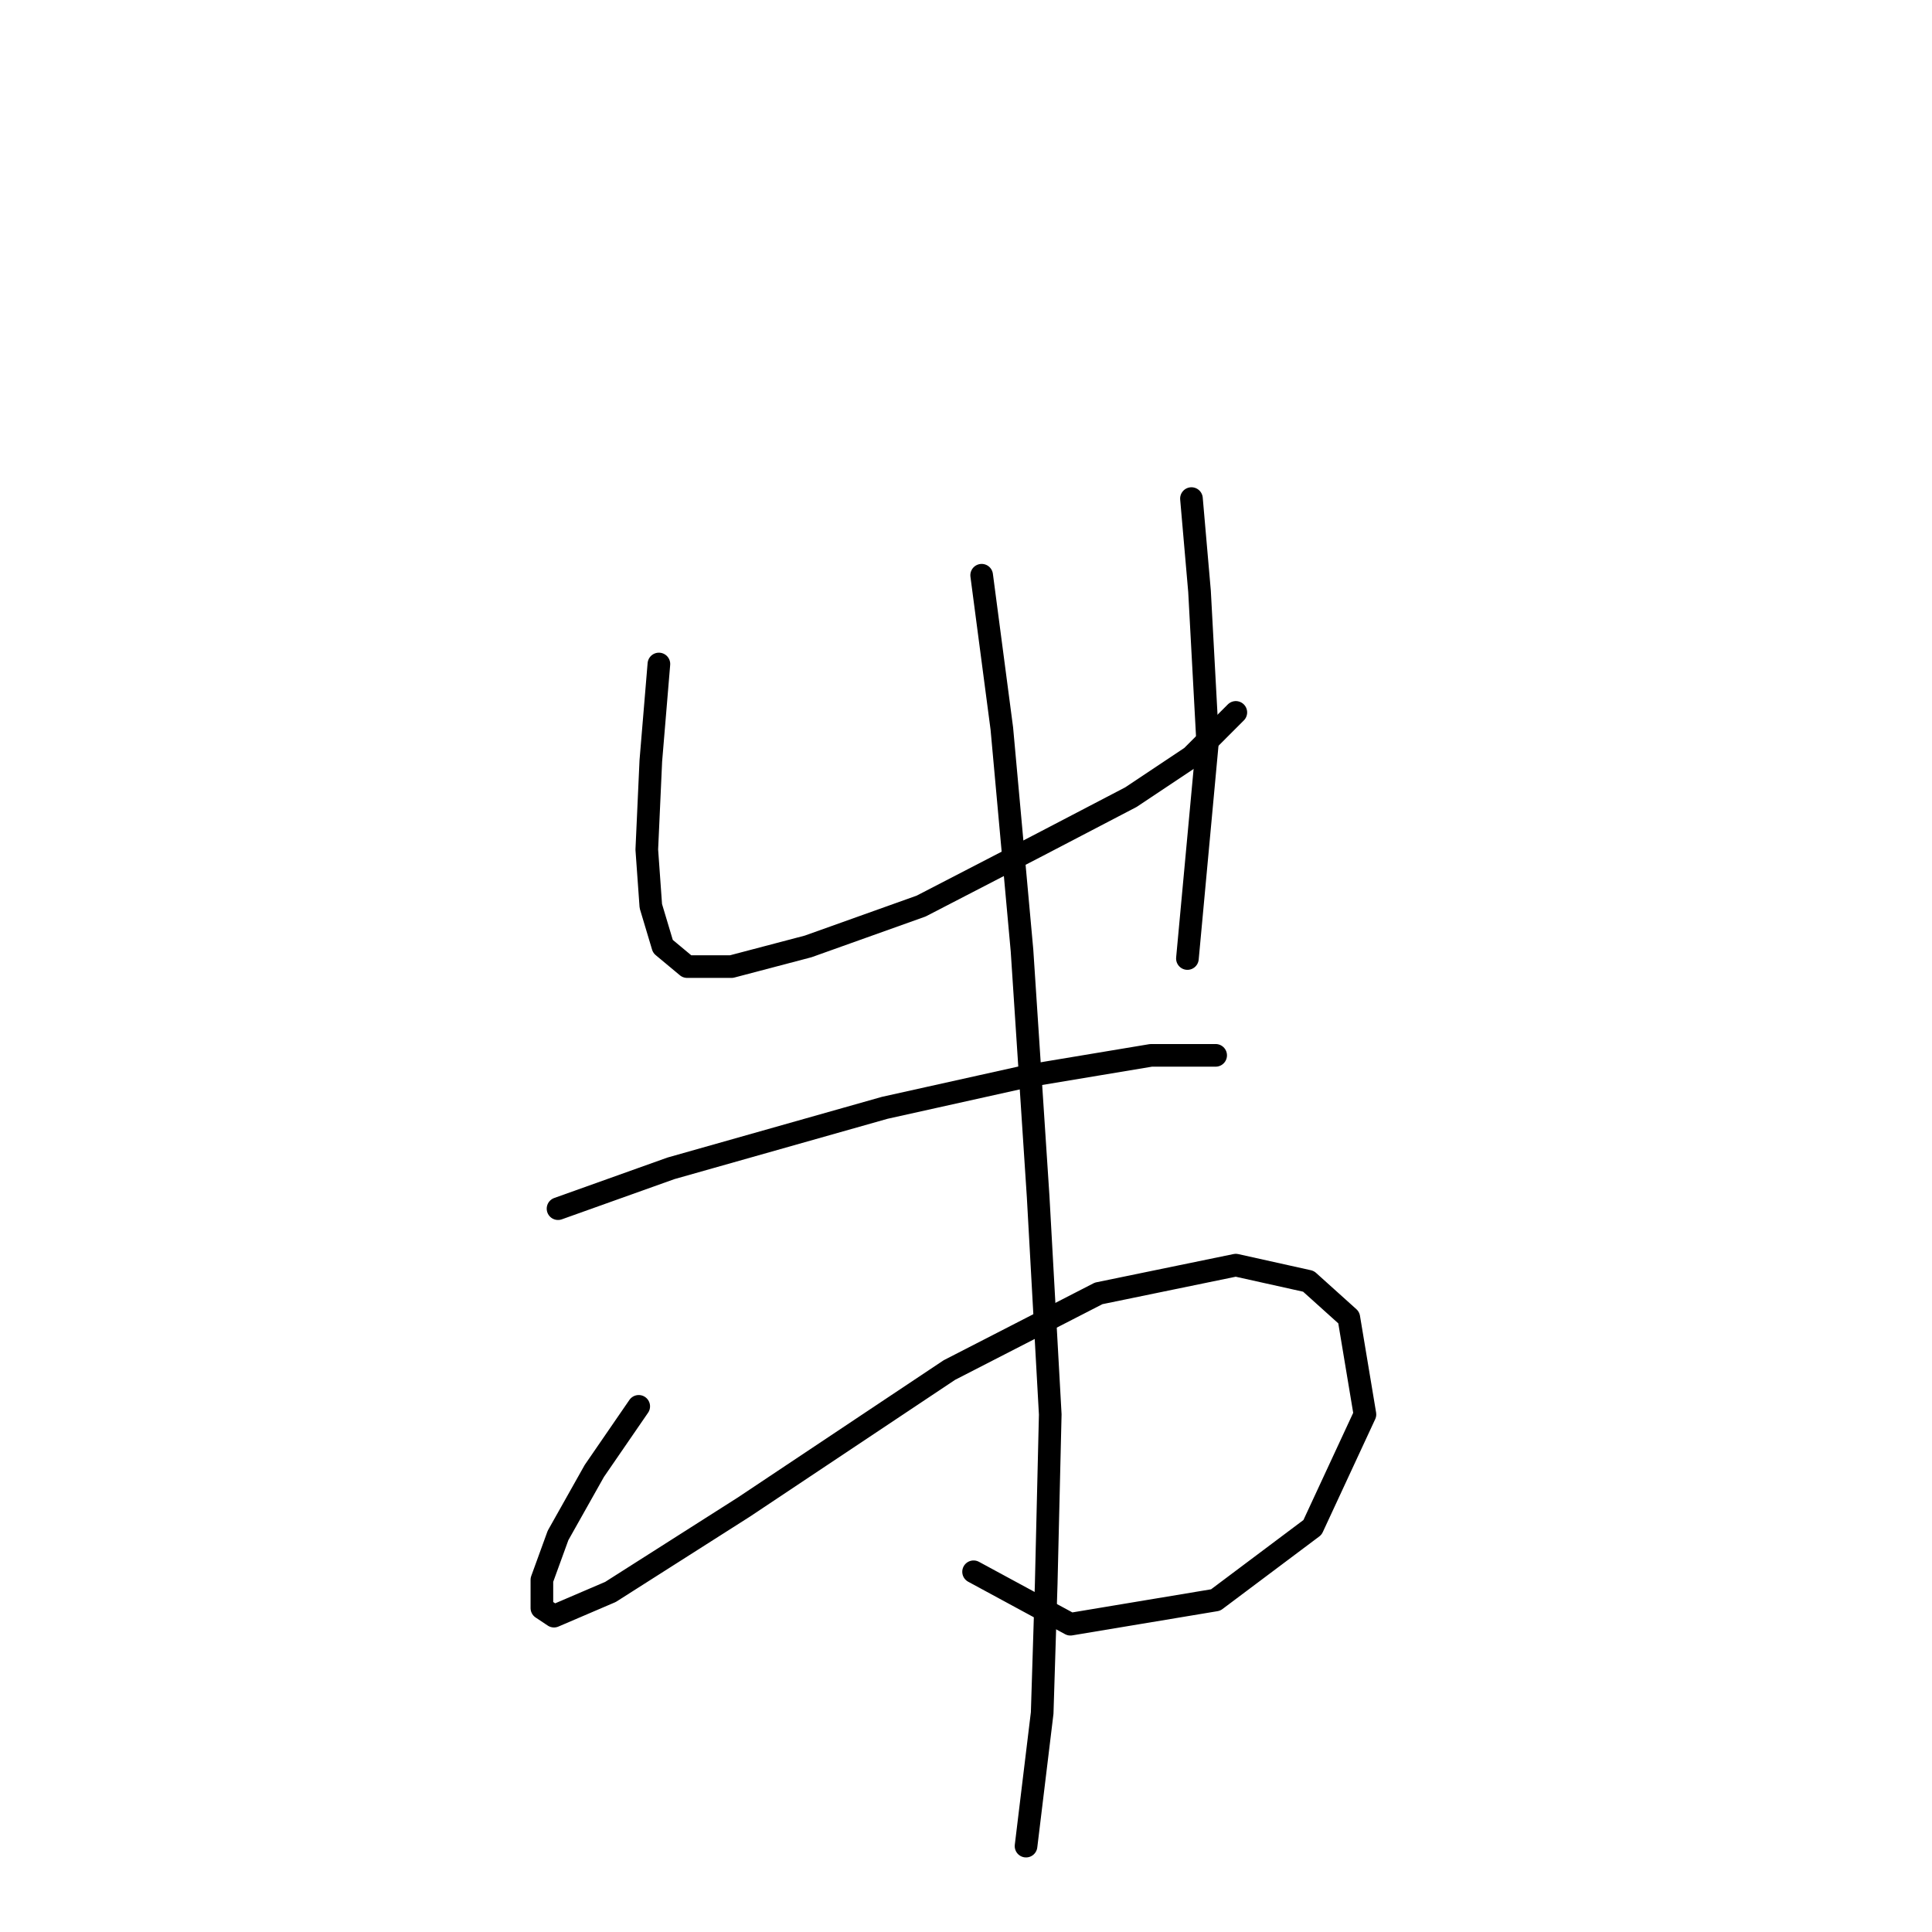 <?xml version="1.0" standalone="no"?>
    <svg width="256" height="256" xmlns="http://www.w3.org/2000/svg" version="1.1">
    <polyline stroke="black" stroke-width="3" stroke-linecap="round" fill="transparent" stroke-linejoin="round" points="87.307 87.983 86.238 100.813 85.703 112.575 86.238 120.059 87.841 125.405 91.049 128.078 96.93 128.078 107.087 125.405 122.056 120.059 137.559 112.04 149.855 105.625 157.874 100.279 163.754 94.398 163.754 94.398 " />
        <polyline stroke="black" stroke-width="3" stroke-linecap="round" fill="transparent" stroke-linejoin="round" points="157.874 66.065 158.943 78.36 160.012 98.14 157.339 127.009 157.339 127.009 " />
        <polyline stroke="black" stroke-width="3" stroke-linecap="round" fill="transparent" stroke-linejoin="round" points="73.942 160.154 88.911 154.808 117.244 146.789 136.49 142.512 152.528 139.839 161.081 139.839 161.081 139.839 " />
        <polyline stroke="black" stroke-width="3" stroke-linecap="round" fill="transparent" stroke-linejoin="round" points="84.634 186.349 78.753 194.903 73.942 203.456 71.803 209.337 71.803 213.079 73.407 214.148 80.892 210.941 98.533 199.714 125.798 181.538 145.578 171.38 163.754 167.638 173.377 169.777 178.723 174.588 180.861 187.418 173.912 202.387 161.081 212.01 141.836 215.217 129.005 208.268 129.005 208.268 " />
        <polyline stroke="black" stroke-width="3" stroke-linecap="round" fill="transparent" stroke-linejoin="round" points="130.075 76.222 132.748 96.537 135.421 125.94 137.559 158.55 139.163 187.418 138.628 209.871 138.094 226.978 135.955 244.62 135.955 244.62 " />
        </svg>